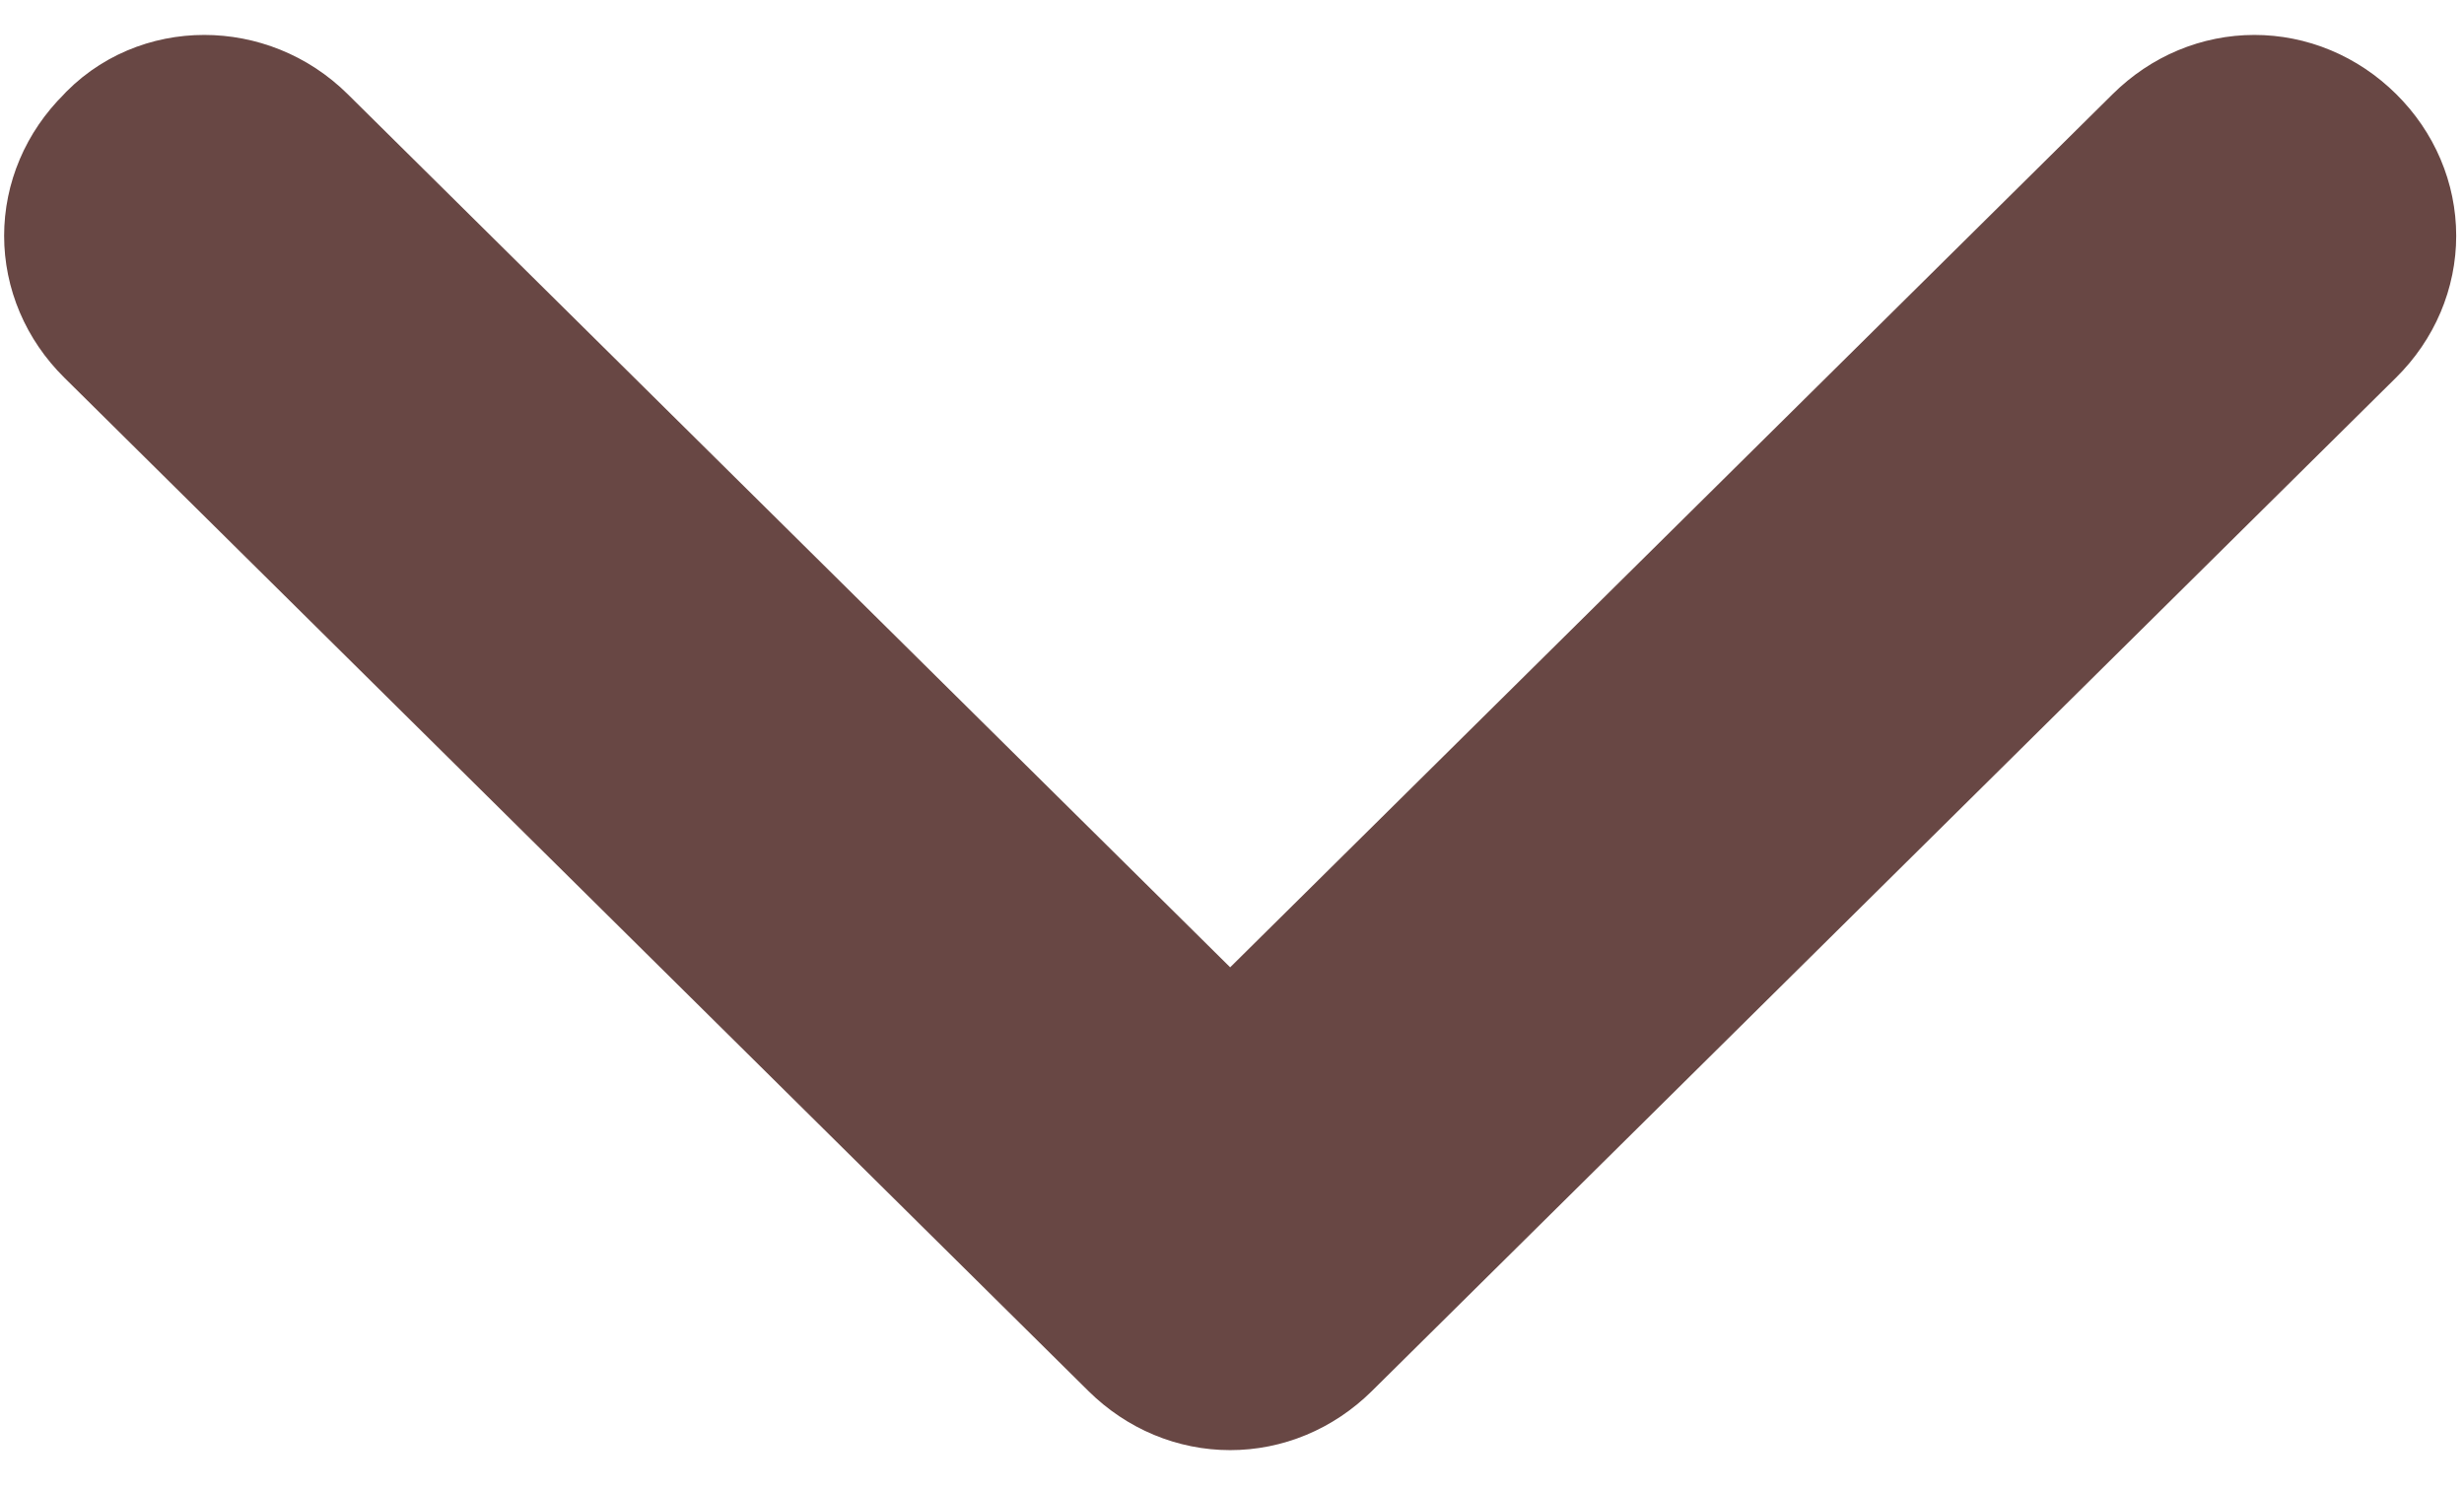 <?xml version="1.0" encoding="UTF-8"?>
<svg width="43px" height="26px" viewBox="0 0 43 26" version="1.1" xmlns="http://www.w3.org/2000/svg" xmlns:xlink="http://www.w3.org/1999/xlink">
    <!-- Generator: Sketch 51.3 (57544) - http://www.bohemiancoding.com/sketch -->
    <title>Group 7</title>
    <desc>Created with Sketch.</desc>
    <defs></defs>
    <g id="WEB-Update" stroke="none" stroke-width="1" fill="none" fill-rule="evenodd">
        <g id="WEB-RFB-Online-Customization-2" transform="translate(-605, -2224)" fill="#684744" fill-rule="nonzero" stroke="#684744" stroke-width="4">
            <g id="Group-7" transform="translate(597, 2208)">
                <g id="arrow" transform="translate(28.927, 29.41) rotate(90) translate(-28.927, -29.41) translate(18.127, 9.473)">
                    <path d="M0.452,38.336 C1.054,38.944 1.957,38.944 2.559,38.336 L20.249,20.461 C20.851,19.852 20.851,18.94 20.249,18.331 L2.559,0.456 C1.957,-0.152 1.054,-0.152 0.452,0.456 C-0.151,1.065 -0.151,1.978 0.452,2.586 L17.087,19.396 L0.452,36.206 C-0.151,36.814 -0.151,37.803 0.452,38.336 Z" id="Shape"></path>
                </g>
            </g>
        </g>
    </g>
</svg>